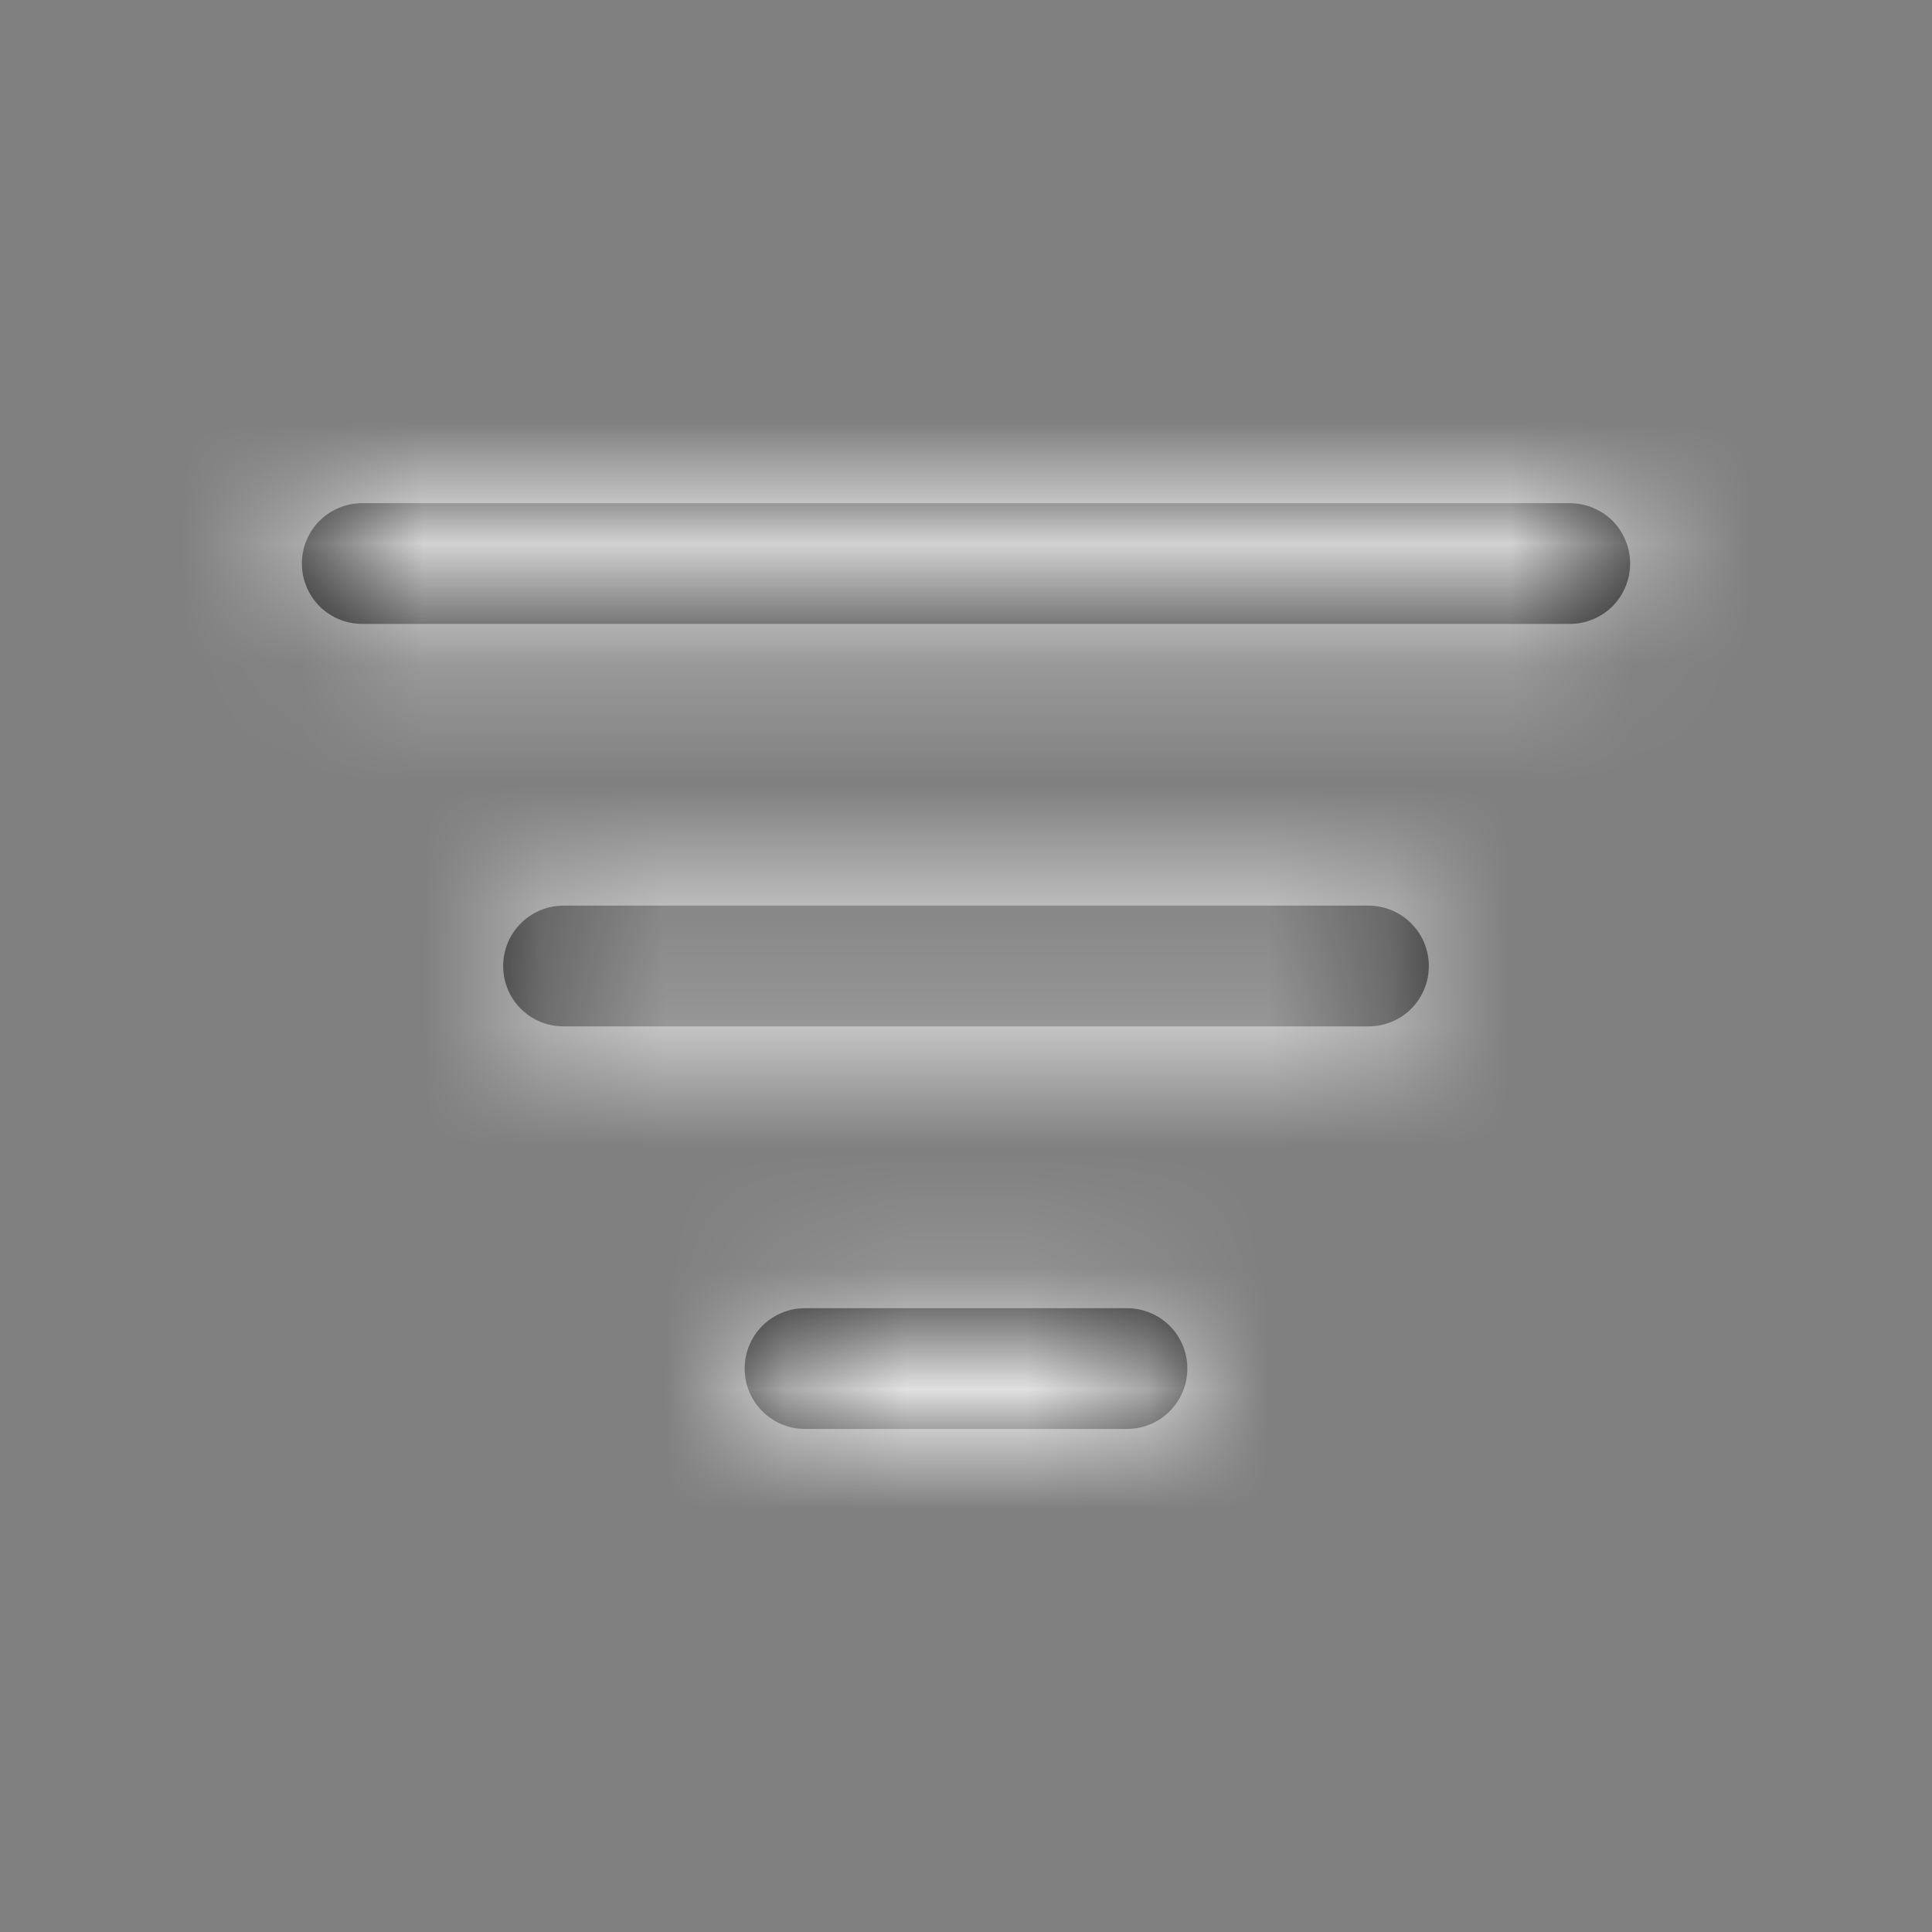 <svg width="16" height="16" viewBox="0 0 16 16" fill="none" xmlns="http://www.w3.org/2000/svg">
<rect x="0" y="0" width="16" height="16" fill="#808080" stroke="none"/>
<mask id="path-1-inside-1_2037_1932" fill="white">
<path d="M2.5 4.667C2.5 4.534 2.553 4.407 2.646 4.313C2.74 4.22 2.867 4.167 3 4.167H13C13.133 4.167 13.26 4.22 13.354 4.313C13.447 4.407 13.5 4.534 13.5 4.667C13.5 4.8 13.447 4.927 13.354 5.021C13.26 5.114 13.133 5.167 13 5.167H3C2.867 5.167 2.74 5.114 2.646 5.021C2.553 4.927 2.5 4.8 2.5 4.667ZM4.167 8C4.167 7.868 4.219 7.741 4.313 7.647C4.407 7.553 4.534 7.5 4.667 7.5H11.333C11.466 7.5 11.593 7.553 11.687 7.647C11.781 7.741 11.833 7.868 11.833 8C11.833 8.133 11.781 8.26 11.687 8.354C11.593 8.448 11.466 8.5 11.333 8.5H4.667C4.534 8.5 4.407 8.448 4.313 8.354C4.219 8.26 4.167 8.133 4.167 8ZM6.167 11.334C6.167 11.201 6.219 11.074 6.313 10.98C6.407 10.886 6.534 10.834 6.667 10.834H9.333C9.466 10.834 9.593 10.886 9.687 10.98C9.781 11.074 9.833 11.201 9.833 11.334C9.833 11.466 9.781 11.593 9.687 11.687C9.593 11.781 9.466 11.834 9.333 11.834H6.667C6.534 11.834 6.407 11.781 6.313 11.687C6.219 11.593 6.167 11.466 6.167 11.334Z"/>
</mask>
<path d="M2.5 4.667C2.5 4.534 2.553 4.407 2.646 4.313C2.74 4.22 2.867 4.167 3 4.167H13C13.133 4.167 13.26 4.22 13.354 4.313C13.447 4.407 13.5 4.534 13.5 4.667C13.5 4.8 13.447 4.927 13.354 5.021C13.26 5.114 13.133 5.167 13 5.167H3C2.867 5.167 2.74 5.114 2.646 5.021C2.553 4.927 2.5 4.8 2.5 4.667ZM4.167 8C4.167 7.868 4.219 7.741 4.313 7.647C4.407 7.553 4.534 7.5 4.667 7.5H11.333C11.466 7.5 11.593 7.553 11.687 7.647C11.781 7.741 11.833 7.868 11.833 8C11.833 8.133 11.781 8.26 11.687 8.354C11.593 8.448 11.466 8.5 11.333 8.5H4.667C4.534 8.5 4.407 8.448 4.313 8.354C4.219 8.26 4.167 8.133 4.167 8ZM6.167 11.334C6.167 11.201 6.219 11.074 6.313 10.98C6.407 10.886 6.534 10.834 6.667 10.834H9.333C9.466 10.834 9.593 10.886 9.687 10.98C9.781 11.074 9.833 11.201 9.833 11.334C9.833 11.466 9.781 11.593 9.687 11.687C9.593 11.781 9.466 11.834 9.333 11.834H6.667C6.534 11.834 6.407 11.781 6.313 11.687C6.219 11.593 6.167 11.466 6.167 11.334Z" fill="#1F1F1F"/>
<path d="M3 4.167L3 2.667L3 4.167ZM3 5.167V6.667V5.167ZM2.5 4.667H4C4 4.932 3.895 5.187 3.707 5.374L2.646 4.313L1.586 3.253C1.211 3.628 1 4.137 1 4.667H2.5ZM2.646 4.313L3.707 5.374C3.52 5.562 3.265 5.667 3 5.667L3 4.167L3 2.667C2.47 2.667 1.961 2.878 1.586 3.253L2.646 4.313ZM3 4.167V5.667H13V4.167V2.667H3V4.167ZM13 4.167V5.667C12.735 5.667 12.48 5.562 12.293 5.374L13.354 4.313L14.414 3.253C14.039 2.878 13.53 2.667 13 2.667V4.167ZM13.354 4.313L12.293 5.374C12.105 5.187 12 4.932 12 4.667H13.5H15C15 4.137 14.789 3.628 14.414 3.253L13.354 4.313ZM13.5 4.667H12C12 4.402 12.105 4.147 12.293 3.96L13.354 5.021L14.414 6.081C14.789 5.706 15 5.197 15 4.667H13.5ZM13.354 5.021L12.293 3.96C12.48 3.772 12.735 3.667 13 3.667V5.167V6.667C13.53 6.667 14.039 6.456 14.414 6.081L13.354 5.021ZM13 5.167V3.667H3V5.167V6.667H13V5.167ZM3 5.167L3 3.667C3.265 3.667 3.52 3.772 3.707 3.96L2.646 5.021L1.586 6.081C1.961 6.456 2.47 6.667 3 6.667L3 5.167ZM2.646 5.021L3.707 3.96C3.895 4.147 4 4.402 4 4.667H2.5H1C1 5.197 1.211 5.706 1.586 6.081L2.646 5.021ZM4.167 8H5.667C5.667 8.266 5.561 8.52 5.374 8.707L4.313 7.647L3.252 6.586C2.877 6.961 2.667 7.47 2.667 8H4.167ZM4.313 7.647L5.374 8.707C5.186 8.895 4.932 9 4.667 9V7.5V6C4.136 6 3.628 6.211 3.252 6.586L4.313 7.647ZM4.667 7.5V9H11.333V7.5V6H4.667V7.5ZM11.333 7.5V9C11.068 9 10.814 8.895 10.626 8.707L11.687 7.647L12.748 6.586C12.373 6.211 11.864 6 11.333 6V7.5ZM11.687 7.647L10.626 8.707C10.439 8.52 10.333 8.266 10.333 8H11.833H13.333C13.333 7.47 13.123 6.961 12.748 6.586L11.687 7.647ZM11.833 8H10.333C10.333 7.735 10.439 7.481 10.626 7.293L11.687 8.354L12.748 9.415C13.123 9.039 13.333 8.531 13.333 8H11.833ZM11.687 8.354L10.626 7.293C10.814 7.106 11.068 7 11.333 7V8.5V10C11.864 10 12.373 9.79 12.748 9.415L11.687 8.354ZM11.333 8.5V7H4.667V8.5V10H11.333V8.5ZM4.667 8.5V7C4.932 7 5.186 7.106 5.374 7.293L4.313 8.354L3.252 9.415C3.628 9.79 4.136 10 4.667 10V8.5ZM4.313 8.354L5.374 7.293C5.561 7.481 5.667 7.735 5.667 8H4.167H2.667C2.667 8.531 2.877 9.039 3.252 9.415L4.313 8.354ZM6.167 11.334H7.667C7.667 11.599 7.561 11.853 7.374 12.041L6.313 10.98L5.252 9.919C4.877 10.294 4.667 10.803 4.667 11.334H6.167ZM6.313 10.98L7.374 12.041C7.186 12.228 6.932 12.334 6.667 12.334V10.834V9.334C6.136 9.334 5.628 9.544 5.252 9.919L6.313 10.98ZM6.667 10.834V12.334H9.333V10.834V9.334H6.667V10.834ZM9.333 10.834V12.334C9.068 12.334 8.814 12.228 8.626 12.041L9.687 10.98L10.748 9.919C10.373 9.544 9.864 9.334 9.333 9.334V10.834ZM9.687 10.98L8.626 12.041C8.439 11.853 8.333 11.599 8.333 11.334H9.833H11.333C11.333 10.803 11.123 10.294 10.748 9.919L9.687 10.98ZM9.833 11.334H8.333C8.333 11.068 8.439 10.814 8.626 10.627L9.687 11.687L10.748 12.748C11.123 12.373 11.333 11.864 11.333 11.334H9.833ZM9.687 11.687L8.626 10.627C8.814 10.439 9.068 10.334 9.333 10.334V11.834V13.334C9.864 13.334 10.373 13.123 10.748 12.748L9.687 11.687ZM9.333 11.834V10.334H6.667V11.834V13.334H9.333V11.834ZM6.667 11.834V10.334C6.932 10.334 7.186 10.439 7.374 10.627L6.313 11.687L5.252 12.748C5.628 13.123 6.136 13.334 6.667 13.334V11.834ZM6.313 11.687L7.374 10.627C7.561 10.814 7.667 11.068 7.667 11.334H6.167H4.667C4.667 11.864 4.877 12.373 5.252 12.748L6.313 11.687Z" fill="white" mask="url(#path-1-inside-1_2037_1932)"/>
</svg>

